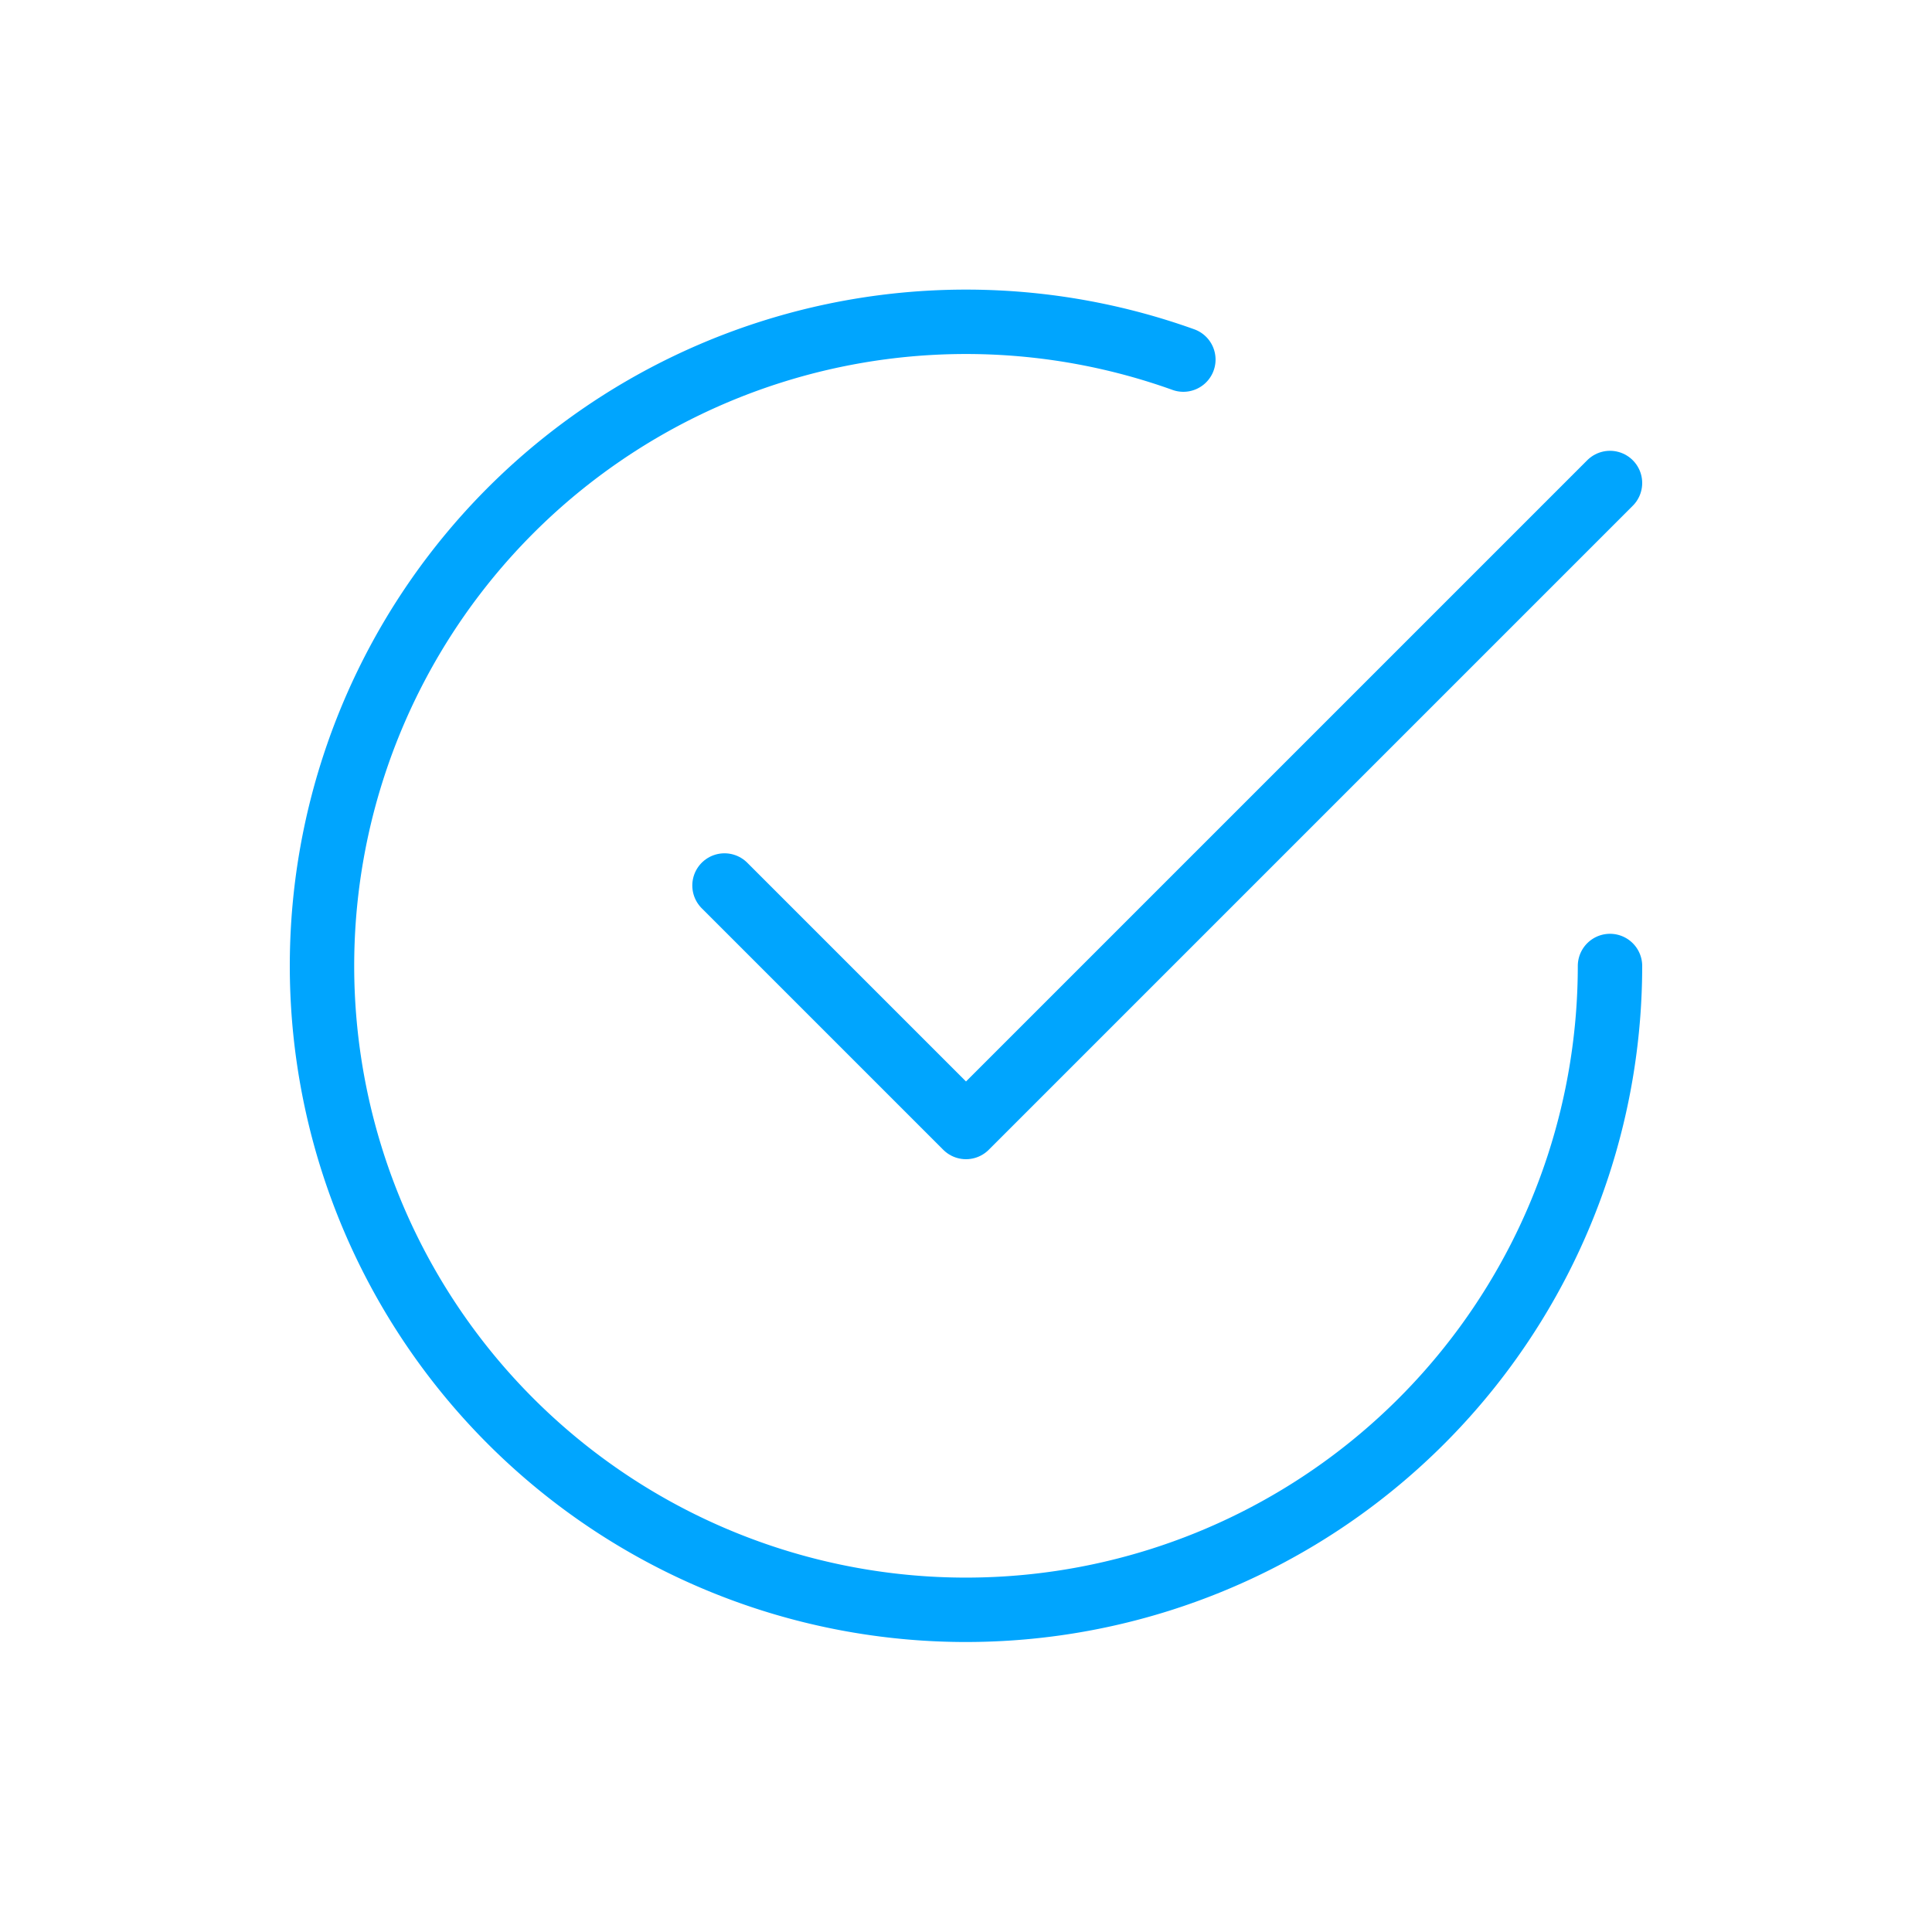 <?xml version="1.0" encoding="UTF-8"?><svg xmlns="http://www.w3.org/2000/svg" width="64px" height="64px" fill="none" stroke-width="0.8" viewBox="0 0 24 24" color="#00a5fe"><path stroke="#00a5fe" stroke-width="0.8" stroke-linecap="round" stroke-linejoin="round" d="m9 11 3 3 8-8"></path><path stroke="#00a5fe" stroke-width="0.8" stroke-linecap="round" stroke-linejoin="round" d="M20 12a8 8 0 1 1-5.3-7.533"></path></svg>
